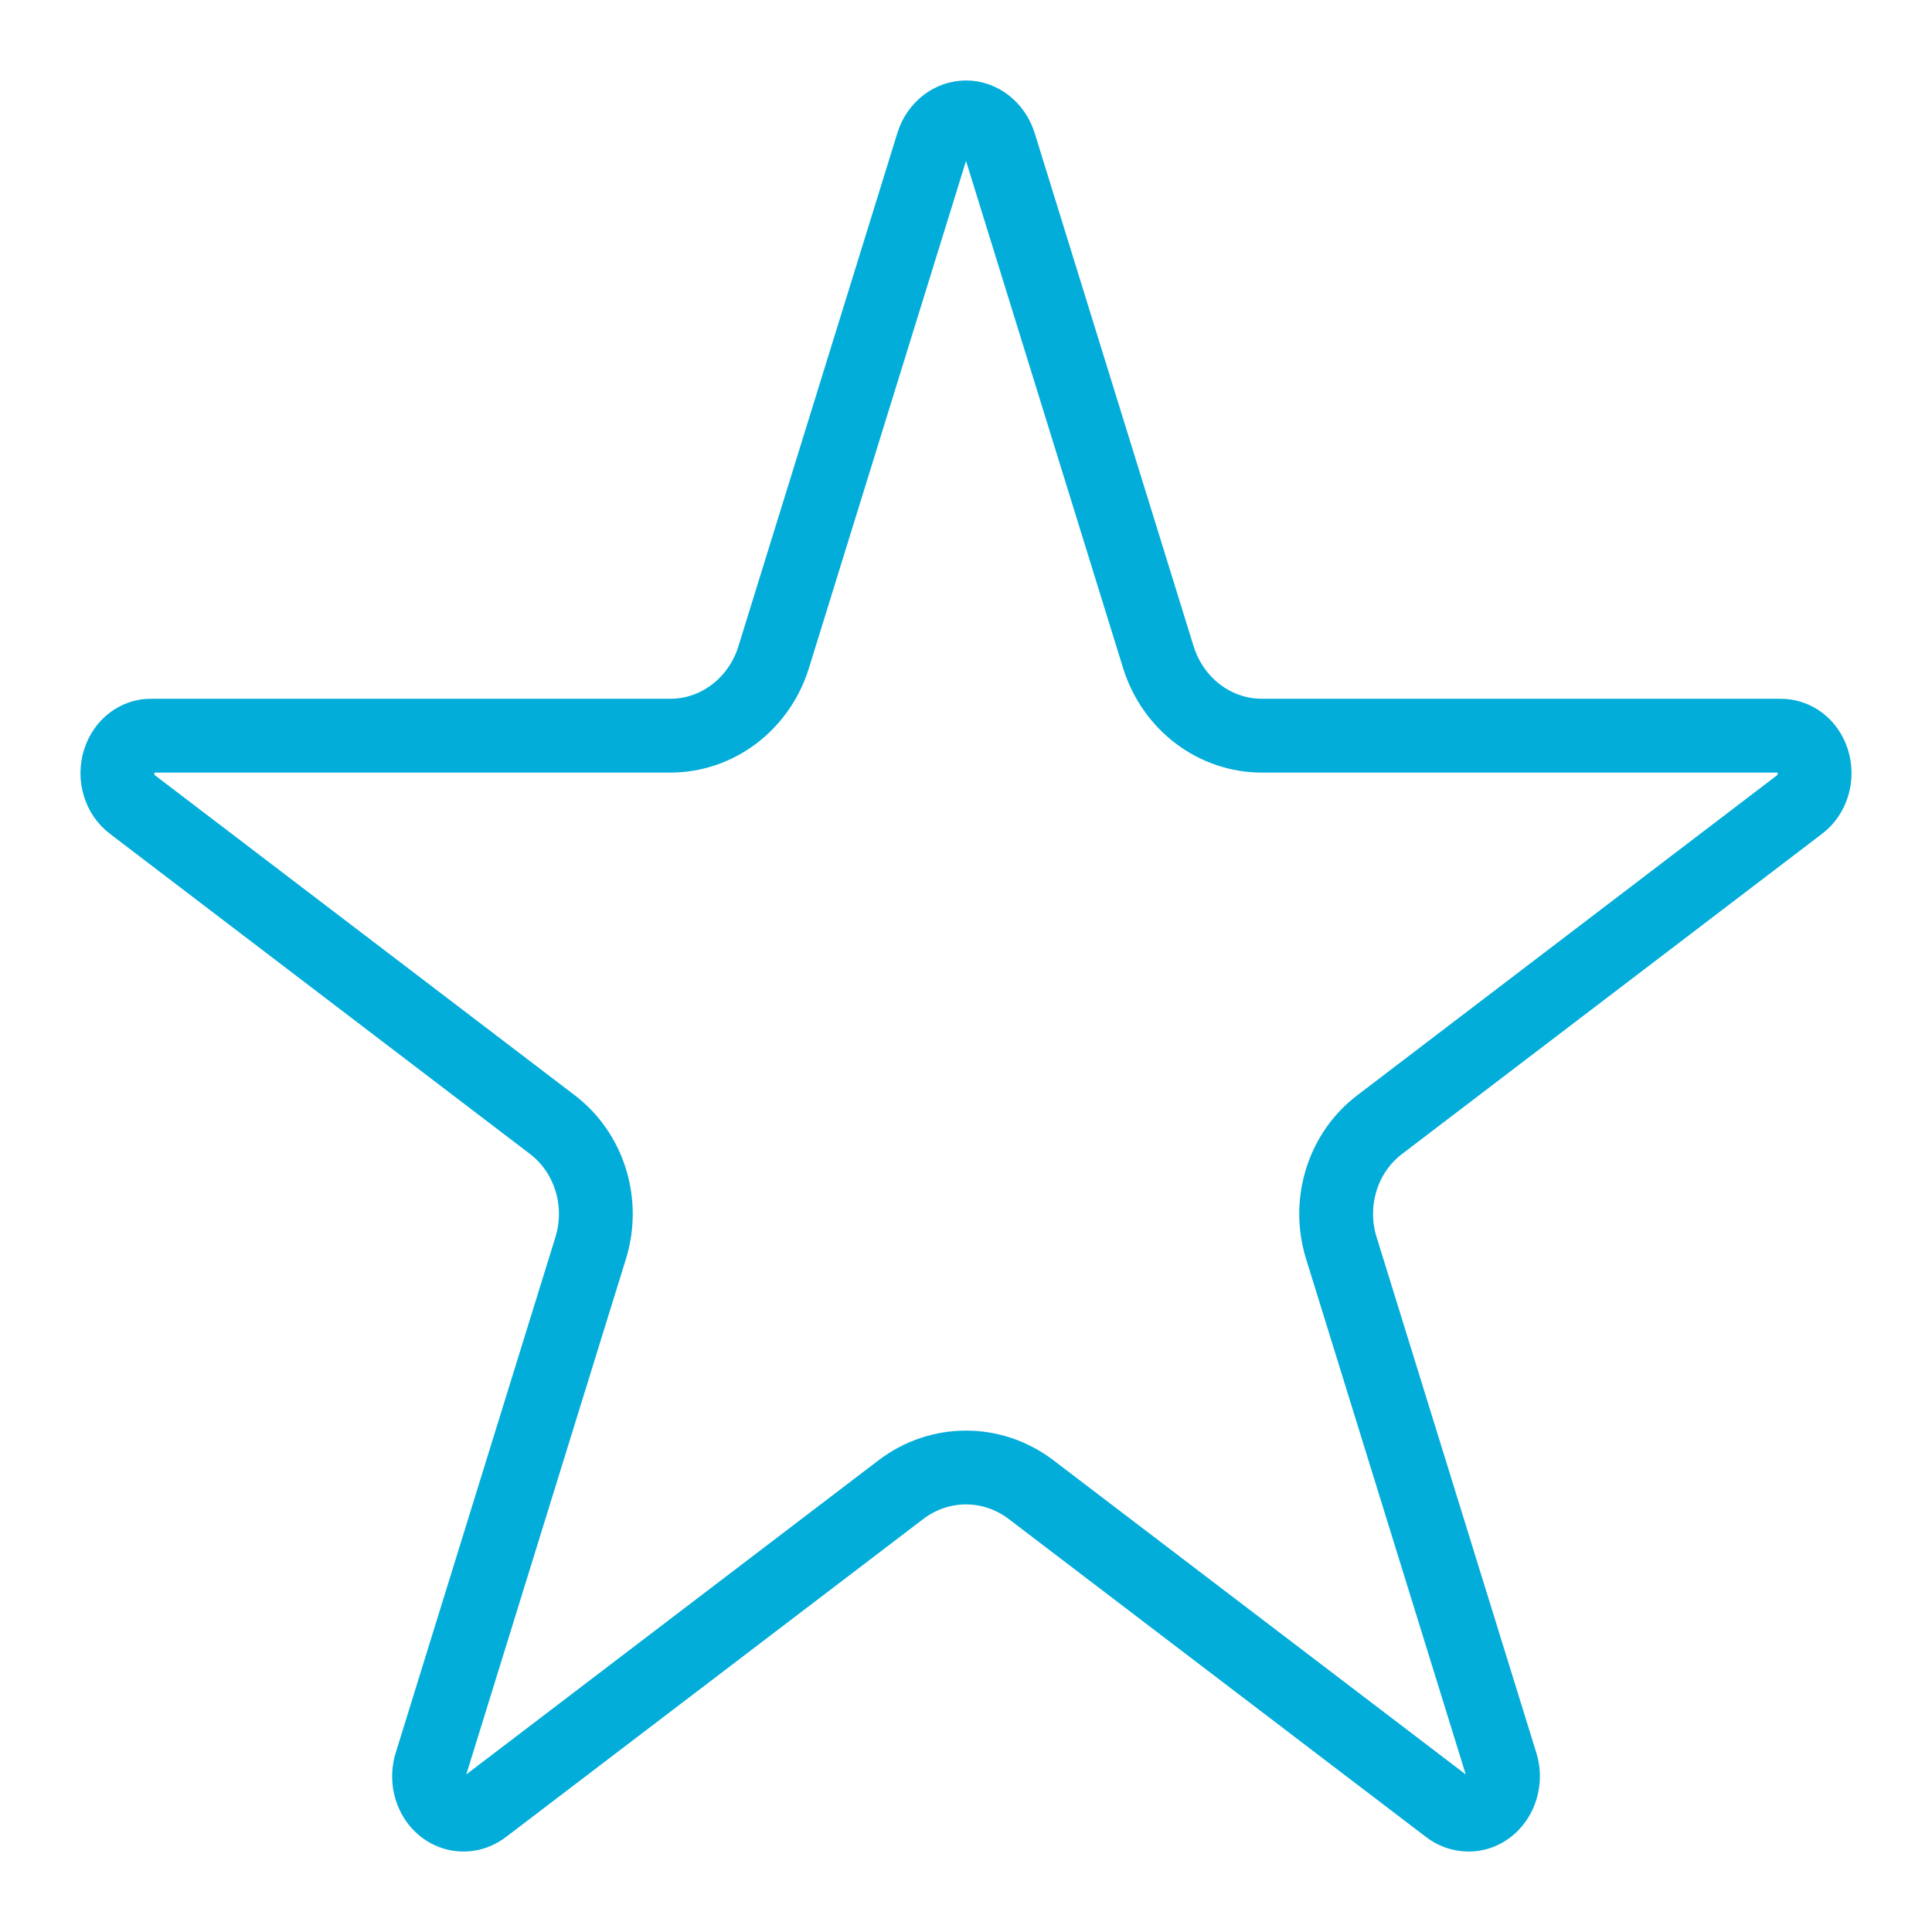 <?xml version="1.0" encoding="UTF-8"?>
<svg width="24px" height="24px" viewBox="0 0 24 24" version="1.1" xmlns="http://www.w3.org/2000/svg" xmlns:xlink="http://www.w3.org/1999/xlink">
    <!-- Generator: Sketch 53 (72520) - https://sketchapp.com -->
    <desc>Created with Sketch.</desc>
    <g id="Welcome" stroke="none" stroke-width="1" fill="none" fill-rule="evenodd">
        <g id="Overrides/Icons/Icon-1" stroke="#02ADDA" stroke-width="0.917">
            <path d="M15.681,9.139 C15.093,9.141 14.576,8.749 14.392,8.172 L12.414,1.785 C12.349,1.586 12.181,1.458 12,1.458 C11.819,1.458 11.651,1.586 11.588,1.78 L9.607,8.176 C9.424,8.75 8.906,9.142 8.32,9.139 L1.881,9.139 C1.706,9.134 1.543,9.256 1.482,9.449 C1.418,9.651 1.486,9.873 1.641,9.991 L6.856,13.966 C7.32,14.316 7.512,14.934 7.339,15.499 L5.352,21.915 C5.306,22.068 5.333,22.235 5.421,22.361 C5.504,22.478 5.629,22.544 5.764,22.542 C5.851,22.541 5.936,22.511 6.013,22.451 L11.194,18.503 C11.674,18.139 12.326,18.139 12.806,18.503 L17.991,22.454 C18.064,22.511 18.149,22.541 18.242,22.542 C18.371,22.544 18.496,22.478 18.579,22.361 C18.667,22.235 18.694,22.068 18.65,21.92 L16.661,15.498 C16.488,14.934 16.68,14.316 17.142,13.968 L22.359,9.991 C22.514,9.873 22.582,9.651 22.518,9.449 C22.457,9.256 22.294,9.134 22.109,9.139 L15.681,9.139 Z M15.681,9.139 L15.68,9.139 L15.683,9.139 C15.682,9.139 15.682,9.139 15.681,9.139 Z" id="Star"></path>
        </g>
    </g>
</svg>